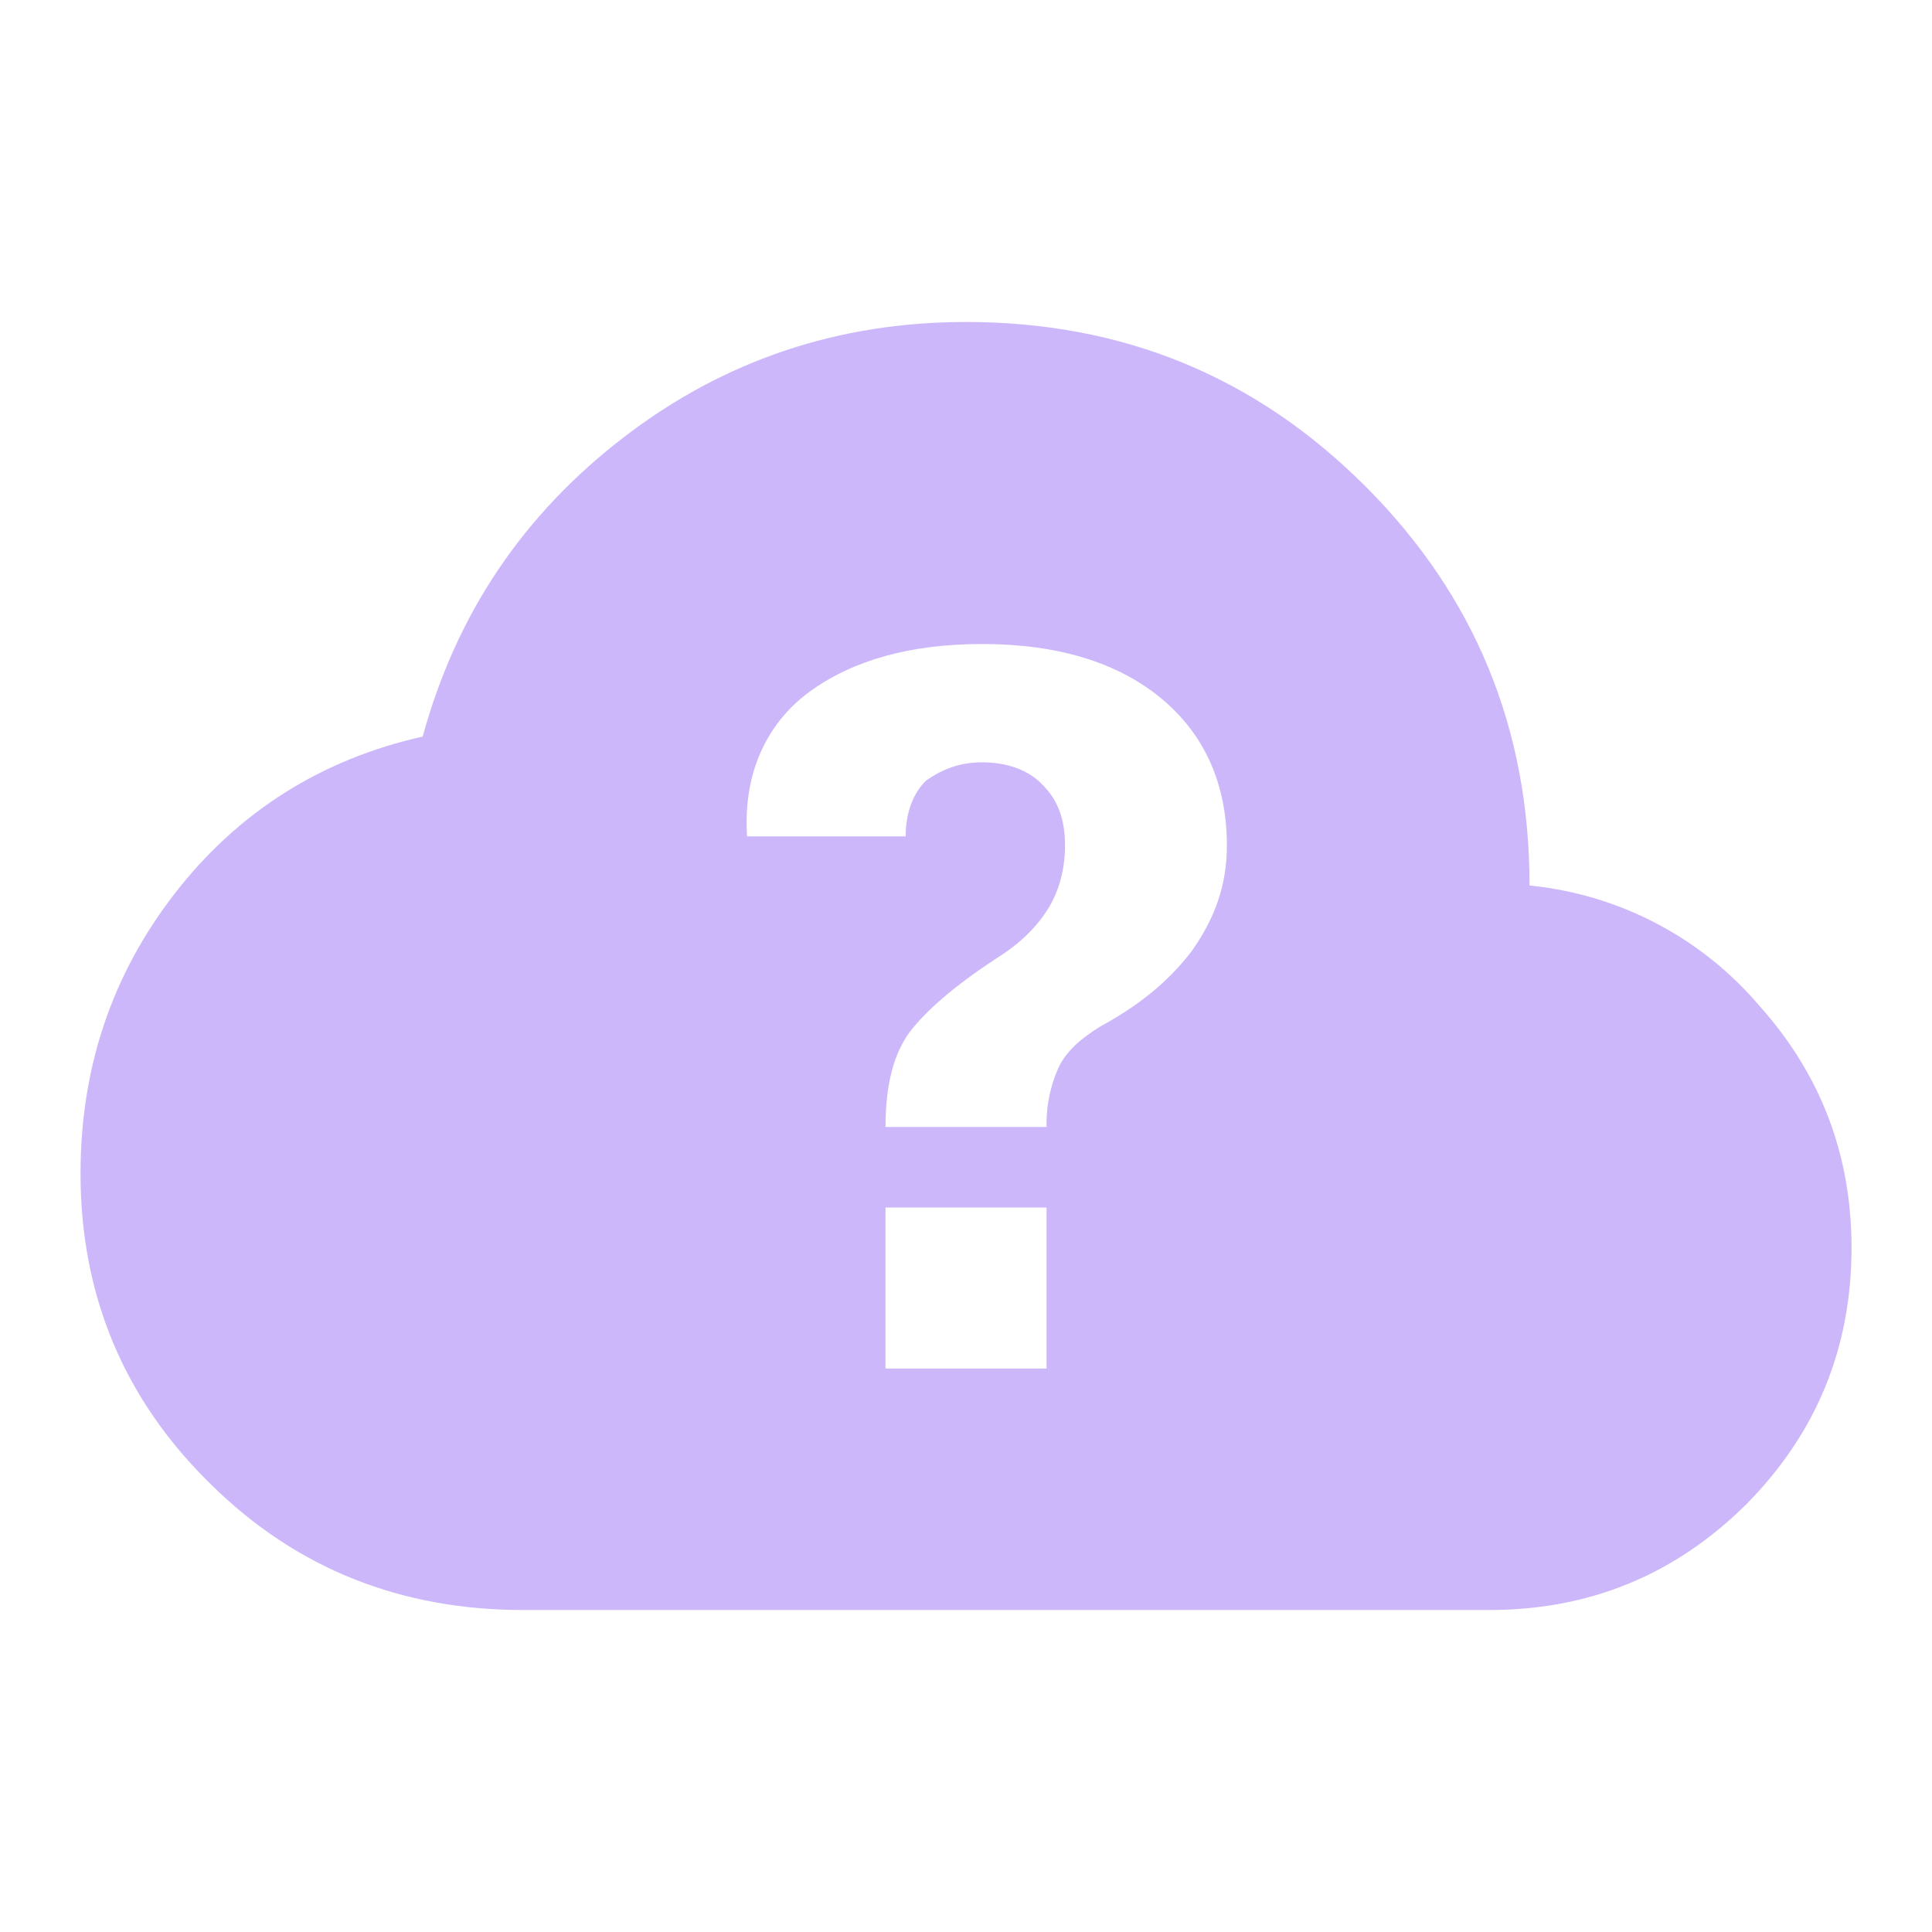 <svg width="35" height="35" viewBox="0 0 35 35" fill="none" xmlns="http://www.w3.org/2000/svg">
<g id="mdi:cloud-question">
<path id="Vector" d="M31.88 18.229C30.827 16.986 29.331 16.201 27.709 16.042C27.709 13.198 26.717 10.792 24.734 8.808C22.751 6.825 20.344 5.833 17.501 5.833C15.197 5.833 13.126 6.519 11.303 7.919C9.48 9.319 8.269 11.113 7.657 13.344C5.834 13.752 4.317 14.7 3.165 16.188C2.013 17.675 1.459 19.367 1.459 21.262C1.459 23.465 2.246 25.346 3.807 26.877C5.382 28.438 7.292 29.167 9.48 29.167H26.98C28.803 29.167 30.349 28.525 31.632 27.256C32.901 25.973 33.542 24.427 33.542 22.604C33.542 20.927 32.988 19.469 31.88 18.229ZM18.959 24.792H16.042V21.875H18.959V24.792ZM21.584 17.238C21.146 17.806 20.607 18.229 19.936 18.594C19.557 18.827 19.309 19.06 19.178 19.337C19.025 19.676 18.95 20.045 18.959 20.417H16.042C16.042 19.615 16.203 19.075 16.48 18.696C16.771 18.317 17.282 17.865 18.04 17.369C18.419 17.135 18.726 16.858 18.959 16.508C19.178 16.173 19.294 15.765 19.294 15.312C19.294 14.846 19.163 14.496 18.901 14.233C18.638 13.942 18.23 13.81 17.792 13.81C17.399 13.81 17.078 13.927 16.771 14.146C16.553 14.365 16.407 14.7 16.407 15.152H13.534C13.461 14.058 13.855 13.125 14.671 12.527C15.459 11.958 16.494 11.667 17.792 11.667C19.163 11.667 20.257 12.002 21.044 12.658C21.832 13.315 22.226 14.219 22.226 15.312C22.226 16.042 22.007 16.64 21.584 17.238Z" fill="#804BF2" fill-opacity="0.4"/>
</g>
</svg>
